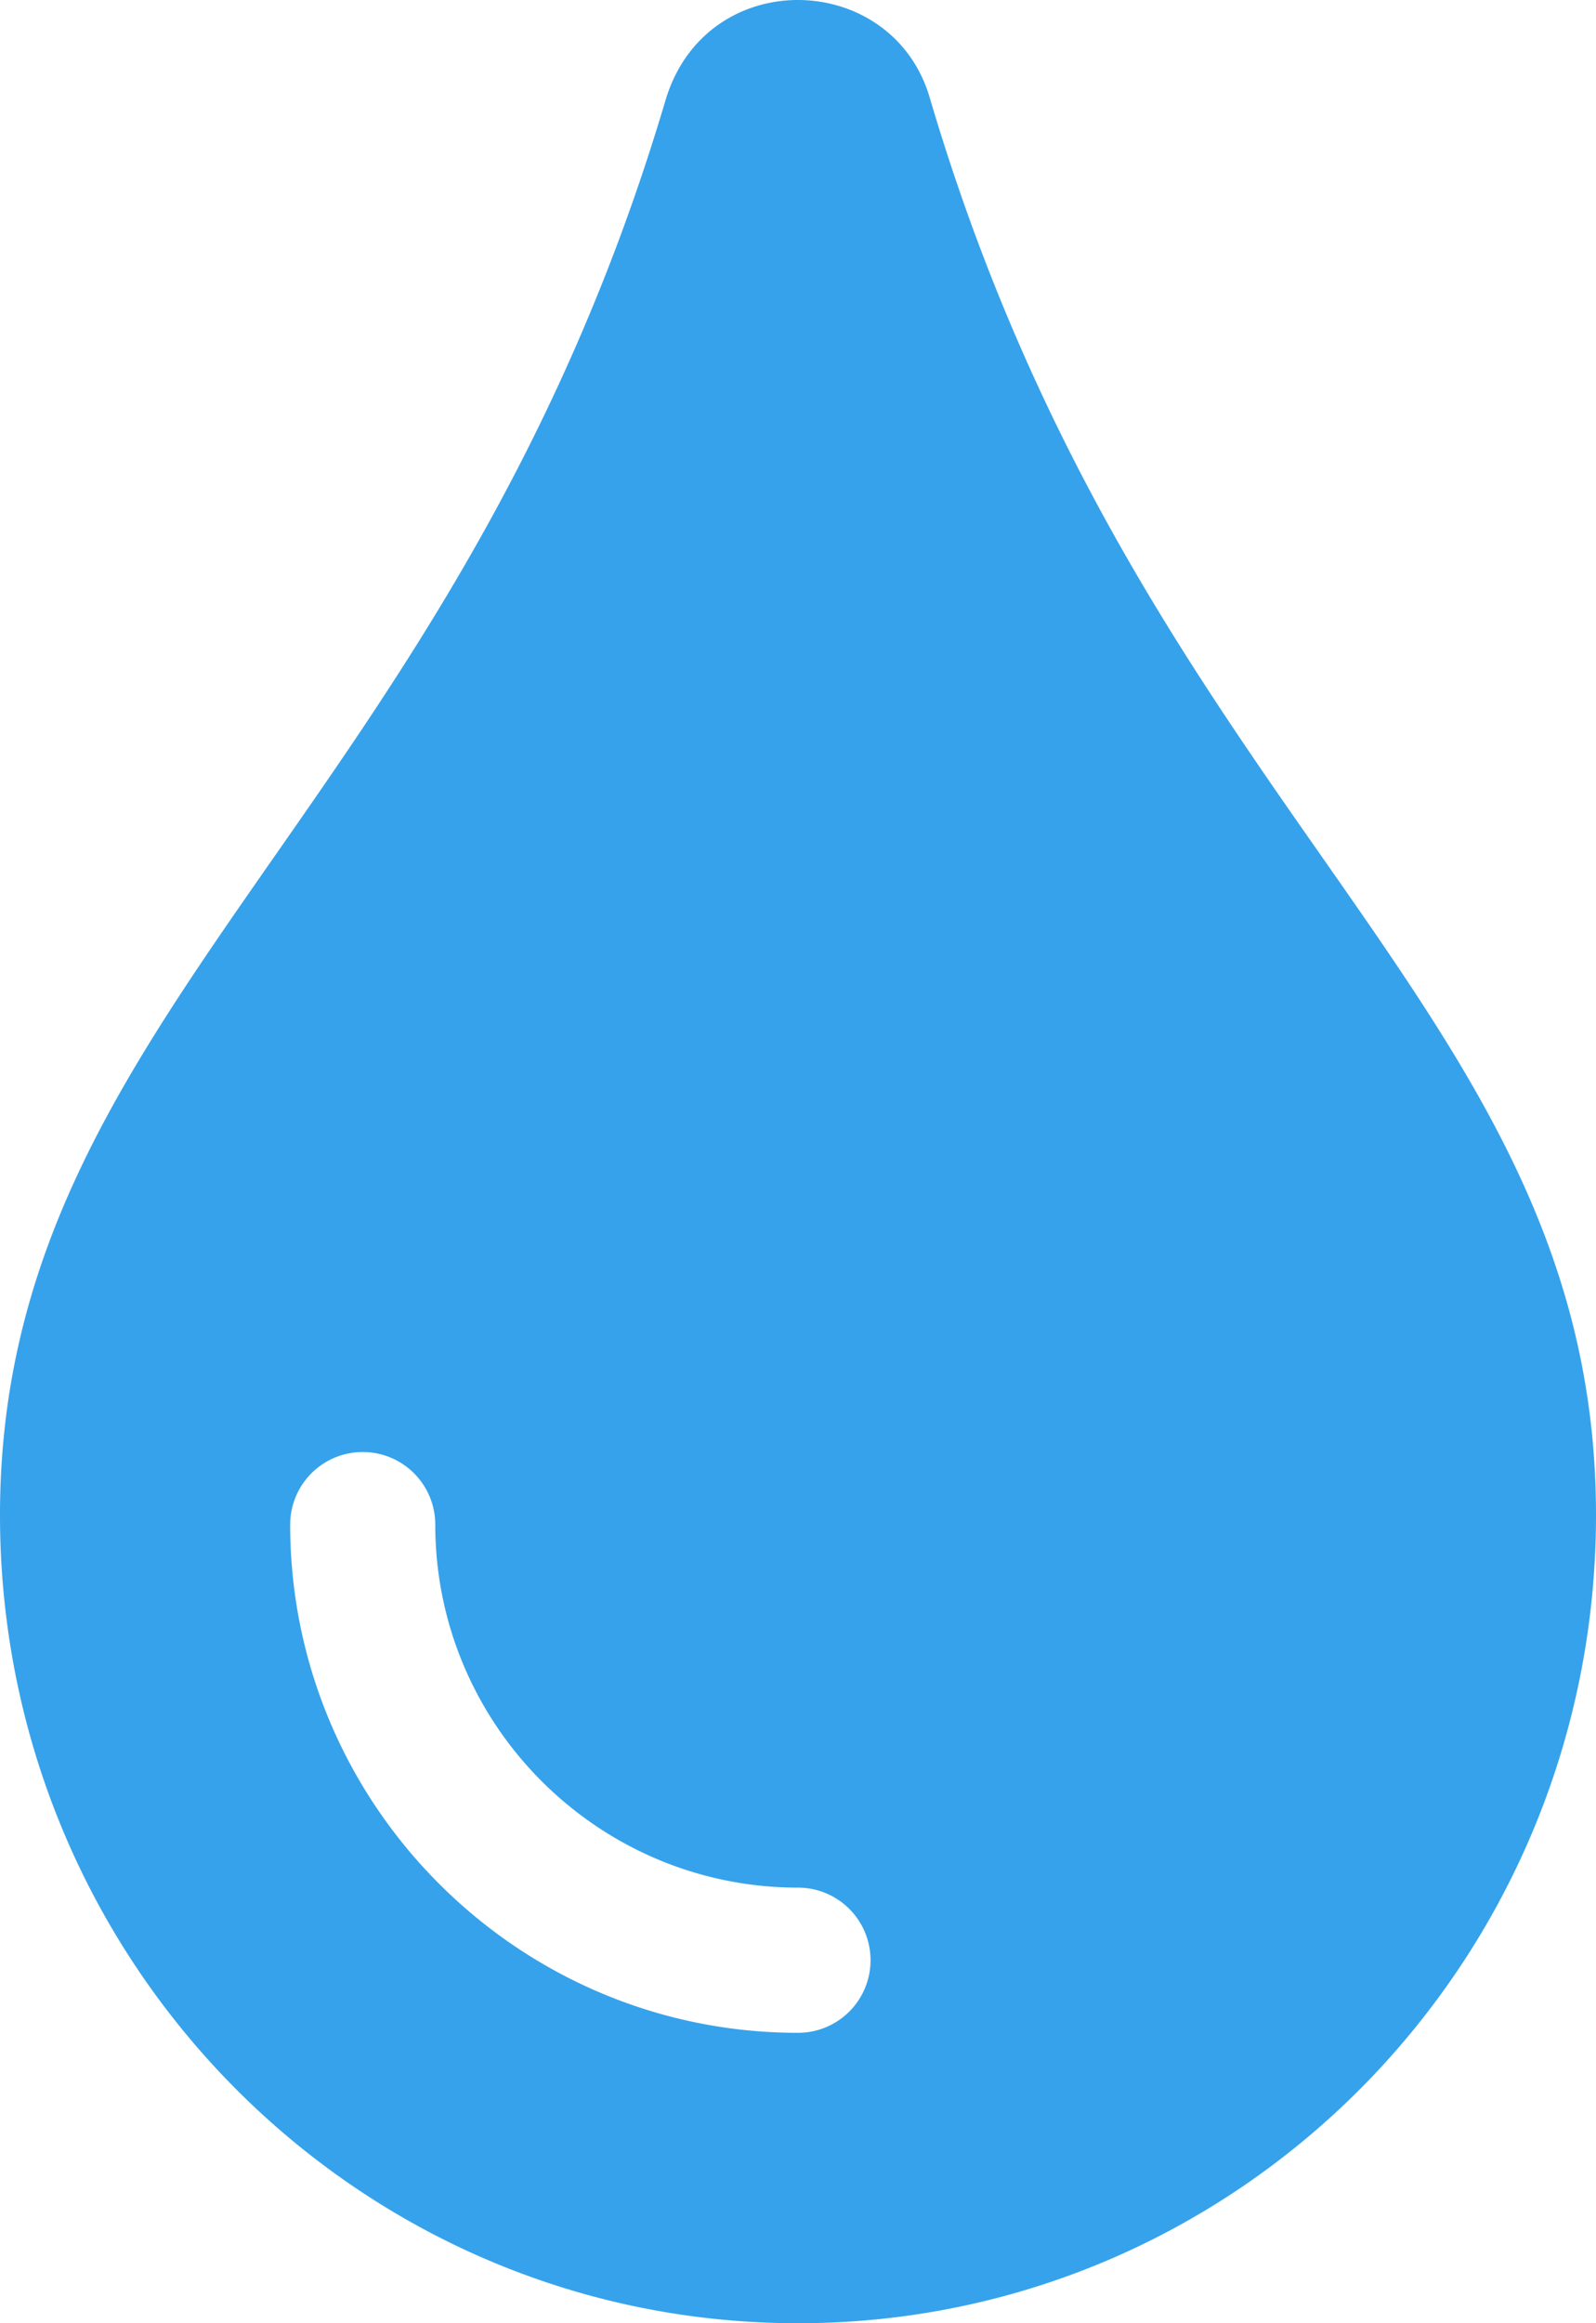 <svg xmlns="http://www.w3.org/2000/svg" width="704" height="1024.001" viewBox="0 0 704 1024.001">
  <path id="goutAir" d="M410.44,44.18c-15.88-57.56-98.88-60.24-116.88,0C200.02,359.7,0,445.44,0,667.82,0,864.7,157.44,1024,352,1024S704,864.7,704,667.82c0-223.5-199.58-306.68-293.56-623.64ZM352,896c-123.5,0-224-100.5-224-224a32,32,0,0,1,64,0c0,88.22,71.78,160,160,160a32,32,0,0,1,0,64Z" transform="translate(0 0)" fill="#36a2eb"/>
</svg>
